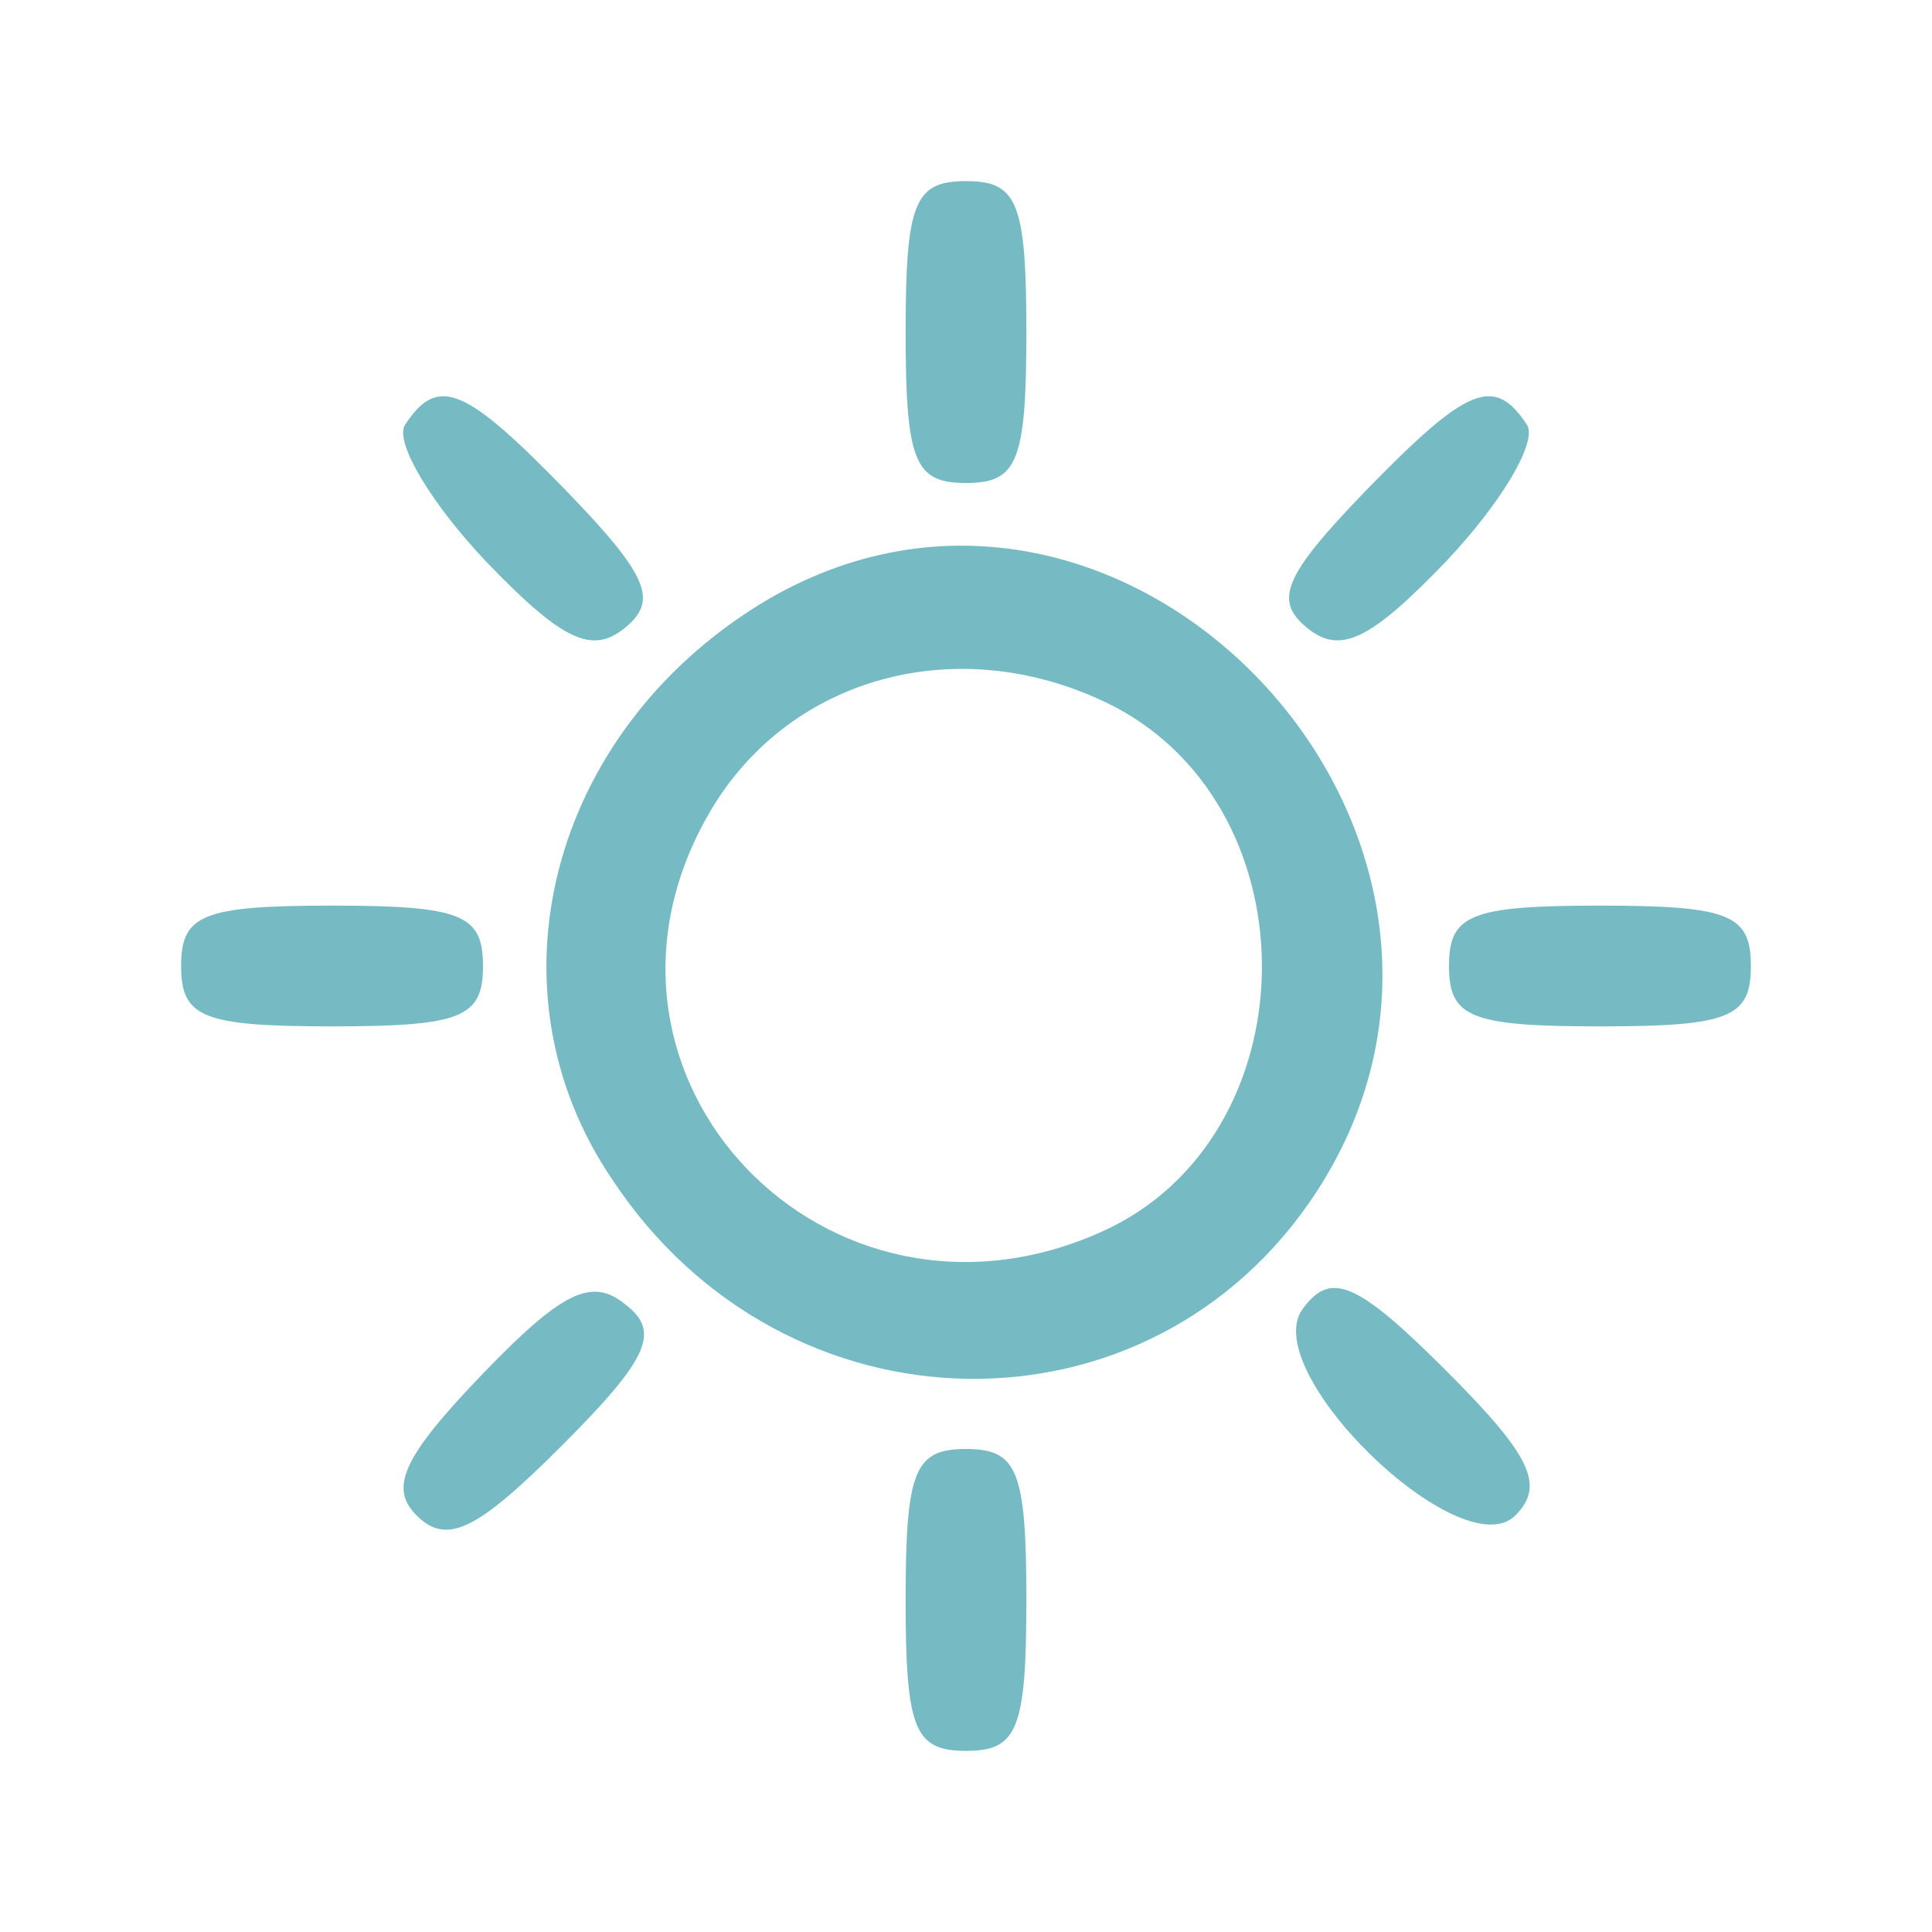 <svg xmlns="http://www.w3.org/2000/svg" version="1.0" width="64pt" height="64pt" viewBox="0 0 64 64" preserveAspectRatio="xMidYMid meet">

<g transform="translate(0,64) scale(0.1,-0.1)" fill="#76bbc4" stroke="none">
<path d="M300 530 c0 -43 3 -50 20 -50 17 0 20 7 20 50 0 43 -3 50 -20 50 -17 0 -20 -7 -20 -50z" fill="#76bbc4"/>
<path d="M134 499 c-3 -6 9 -26 27 -45 25 -26 35 -31 46 -22 11 9 8 17 -19 45 -34 35 -43 39 -54 22z" fill="#76bbc4"/>
<path d="M452 477 c-27 -28 -30 -36 -19 -45 11 -9 21 -4 46 22 18 19 30 39 27 45 -11 17 -20 13 -54 -22z" fill="#76bbc4"/>
<path d="M252 440 c-70 -43 -92 -128 -49 -191 57 -86 178 -88 233 -4 77 118 -64 268 -184 195z m117 -34 c67 -35 65 -143 -4 -174 -91 -41 -179 51 -131 137 26 47 84 63 135 37z" fill="#76bbc4"/>
<path d="M60 320 c0 -17 7 -20 50 -20 43 0 50 3 50 20 0 17 -7 20 -50 20 -43 0 -50 -3 -50 -20z" fill="#76bbc4"/>
<path d="M480 320 c0 -17 7 -20 50 -20 43 0 50 3 50 20 0 17 -7 20 -50 20 -43 0 -50 -3 -50 -20z" fill="#76bbc4"/>
<path d="M160 185 c-27 -28 -31 -38 -22 -47 10 -10 20 -5 48 23 29 29 33 38 21 47 -11 9 -21 4 -47 -23z" fill="#76bbc4"/>
<path d="M432 207 c-17 -20 52 -87 70 -69 10 10 5 20 -23 48 -29 29 -38 33 -47 21z" fill="#76bbc4"/>
<path d="M300 110 c0 -43 3 -50 20 -50 17 0 20 7 20 50 0 43 -3 50 -20 50 -17 0 -20 -7 -20 -50z" fill="#76bbc4"/>
</g>
</svg>